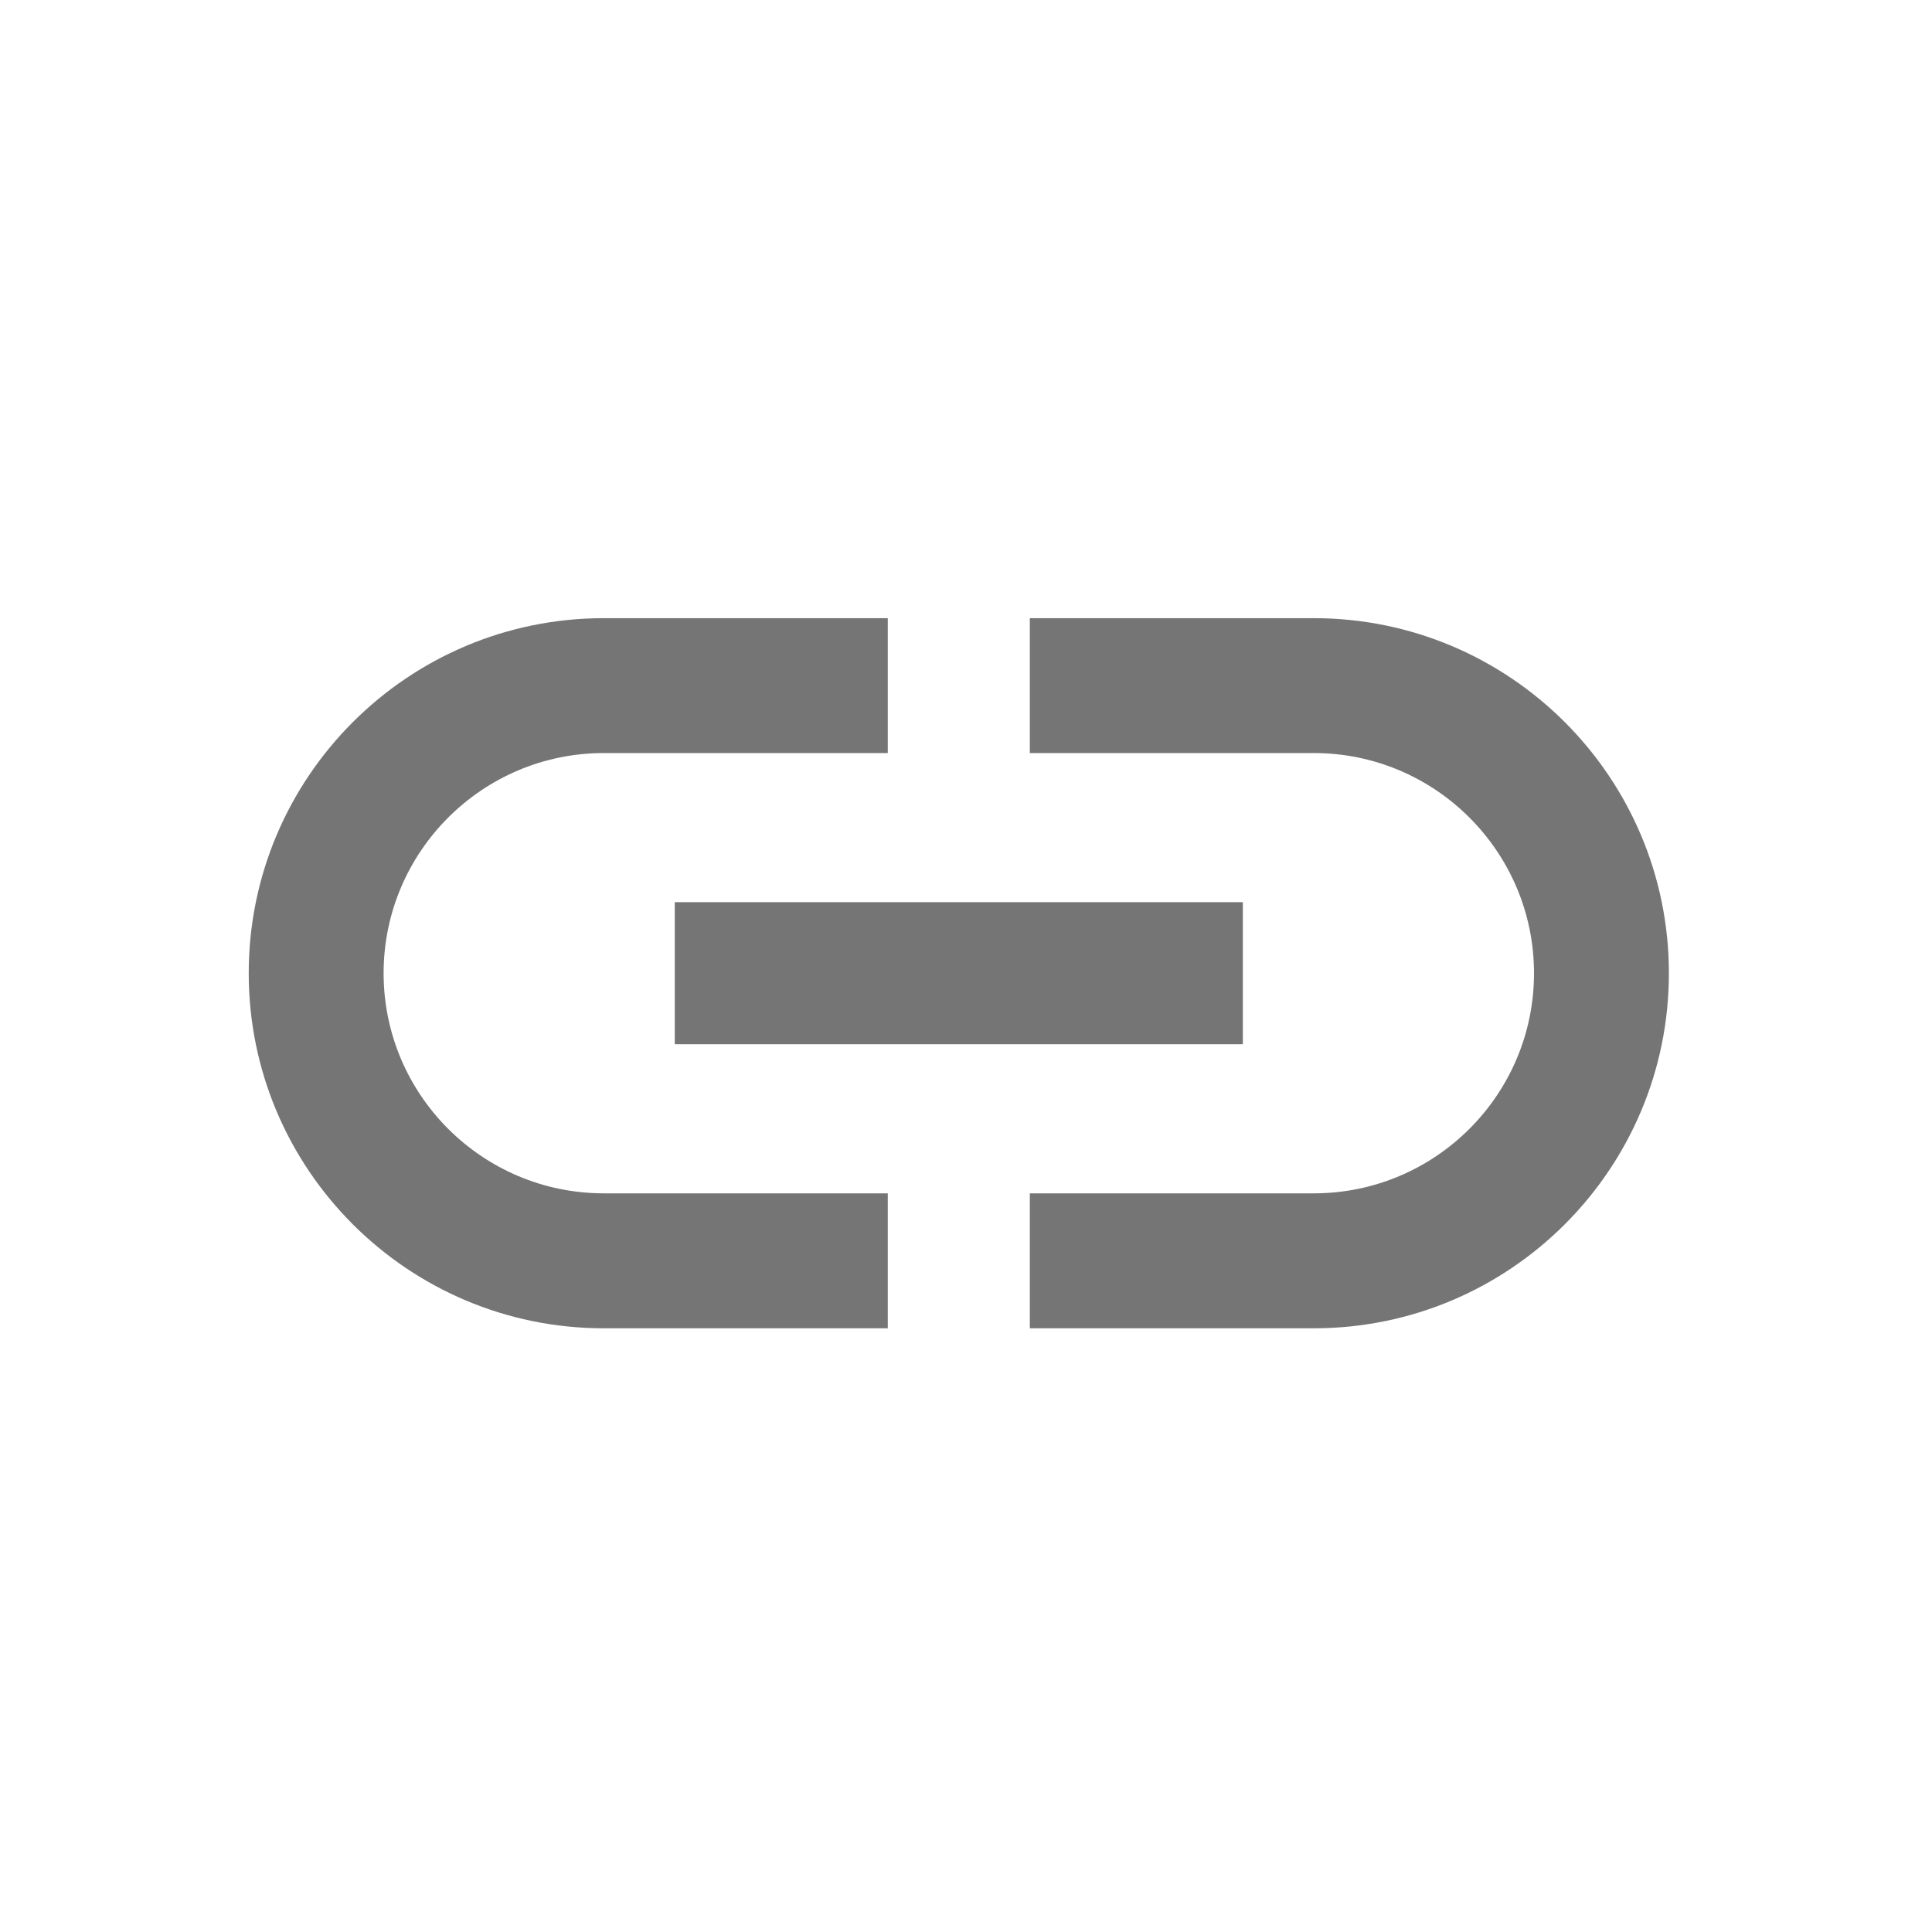 <svg width="27" height="27" viewBox="0 0 27 27" fill="none" xmlns="http://www.w3.org/2000/svg">
<path d="M5.361 13.601C5.361 11.904 6.741 10.524 8.438 10.524H12.407V8.639H8.438C5.699 8.639 3.476 10.862 3.476 13.601C3.476 16.34 5.699 18.563 8.438 18.563H12.407V16.677H8.438C6.741 16.677 5.361 15.298 5.361 13.601ZM9.43 14.593H17.369V12.608H9.43V14.593ZM18.361 8.639H14.392V10.524H18.361C20.058 10.524 21.438 11.904 21.438 13.601C21.438 15.298 20.058 16.677 18.361 16.677H14.392V18.563H18.361C21.1 18.563 23.323 16.34 23.323 13.601C23.323 10.862 21.1 8.639 18.361 8.639Z" fill="black" fill-opacity="0.54"/>
</svg>

